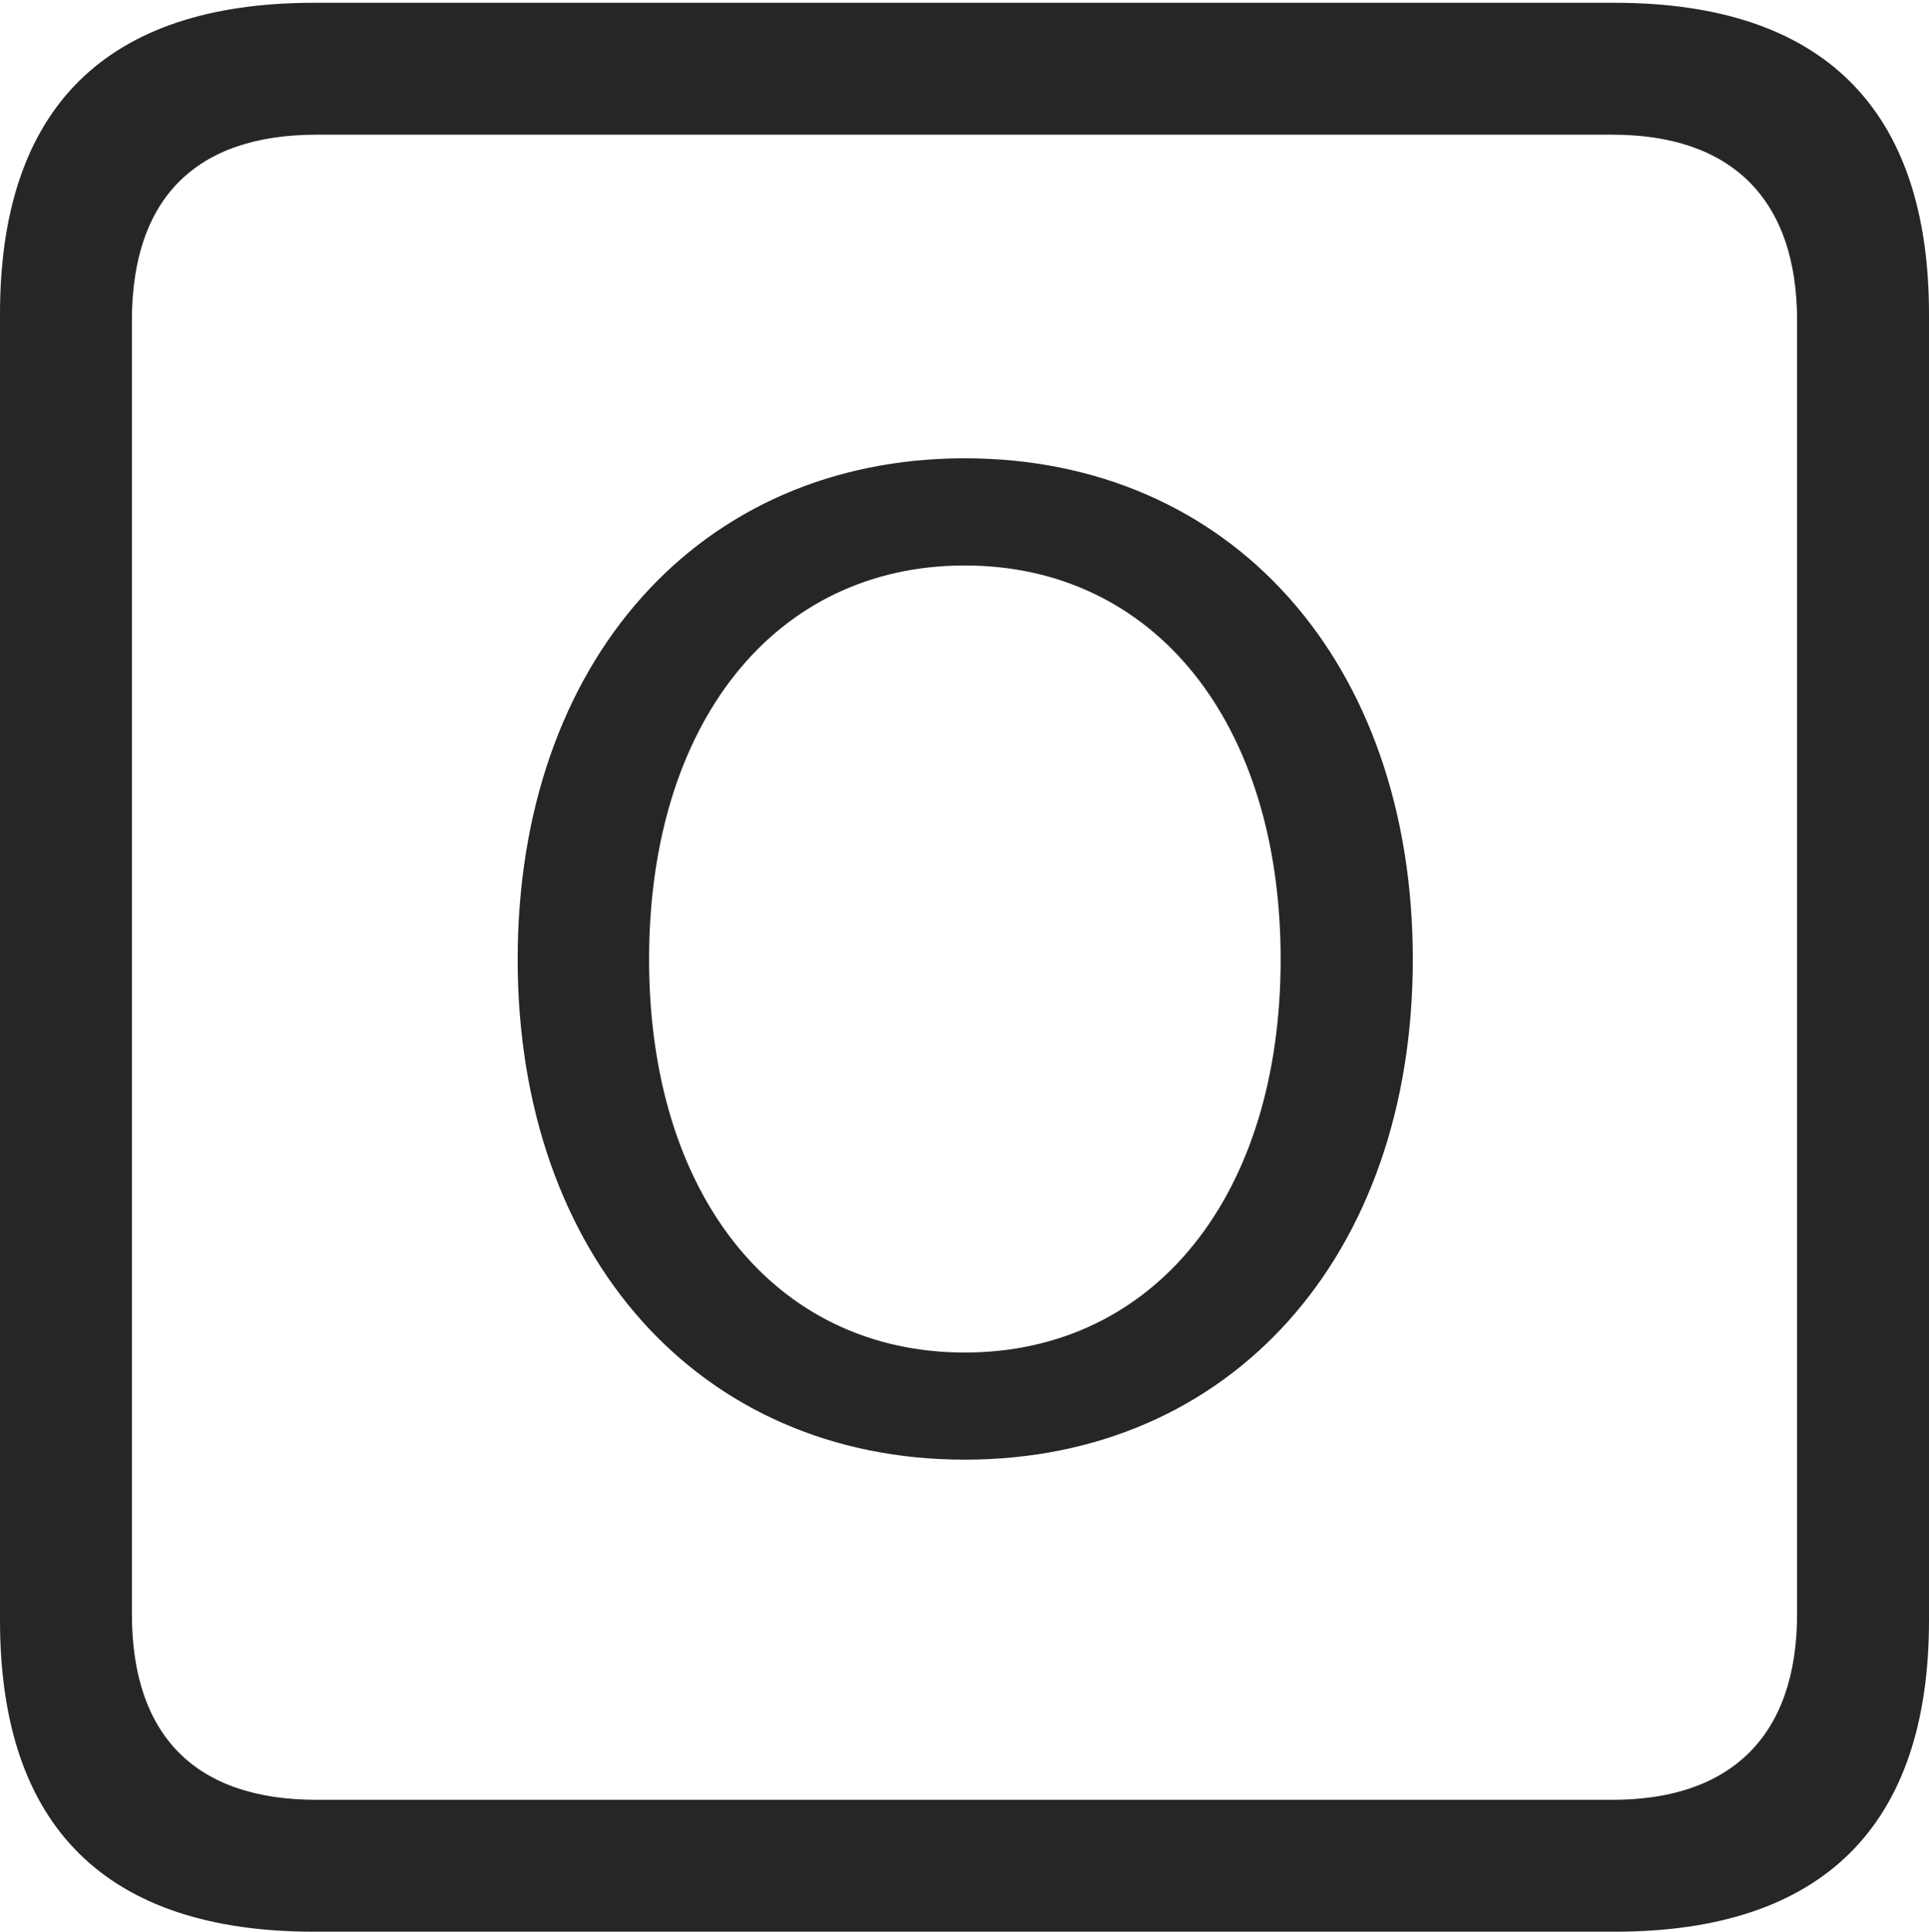 <?xml version="1.0" encoding="UTF-8"?>
<!--Generator: Apple Native CoreSVG 232.5-->
<!DOCTYPE svg
PUBLIC "-//W3C//DTD SVG 1.1//EN"
       "http://www.w3.org/Graphics/SVG/1.1/DTD/svg11.dtd">
<svg version="1.1" xmlns="http://www.w3.org/2000/svg" xmlns:xlink="http://www.w3.org/1999/xlink" width="88.409" height="88.537">
 <g>
  <rect height="88.537" opacity="0" width="88.409" x="0" y="0"/>
  <path d="M14.394 88.537L74.001 88.537C83.573 88.537 88.409 83.656 88.409 74.263L88.409 14.402C88.409 5.009 83.573 0.128 74.001 0.128L14.394 0.128C4.87 0.128 0 4.93 0 14.402L0 74.263C0 83.735 4.87 88.537 14.394 88.537ZM14.506 82.492C9.003 82.492 6.045 79.602 6.045 73.963L6.045 14.702C6.045 9.063 9.003 6.173 14.506 6.173L73.903 6.173C79.297 6.173 82.364 9.063 82.364 14.702L82.364 73.963C82.364 79.602 79.297 82.492 73.903 82.492Z" fill="#000000" fill-opacity="0.85"/>
  <path d="M44.214 66.902C56.411 66.902 64.751 57.574 64.751 43.971C64.751 30.334 56.411 21.006 44.214 21.006C32.065 21.006 23.726 30.334 23.726 43.971C23.726 57.574 32.065 66.902 44.214 66.902ZM44.214 61.991C35.537 61.991 29.749 54.795 29.749 43.971C29.749 33.113 35.537 25.918 44.214 25.918C52.906 25.918 58.694 33.113 58.694 43.971C58.694 54.795 52.906 61.991 44.214 61.991Z" fill="#000000" fill-opacity="0.85"/>
 </g>
</svg>
